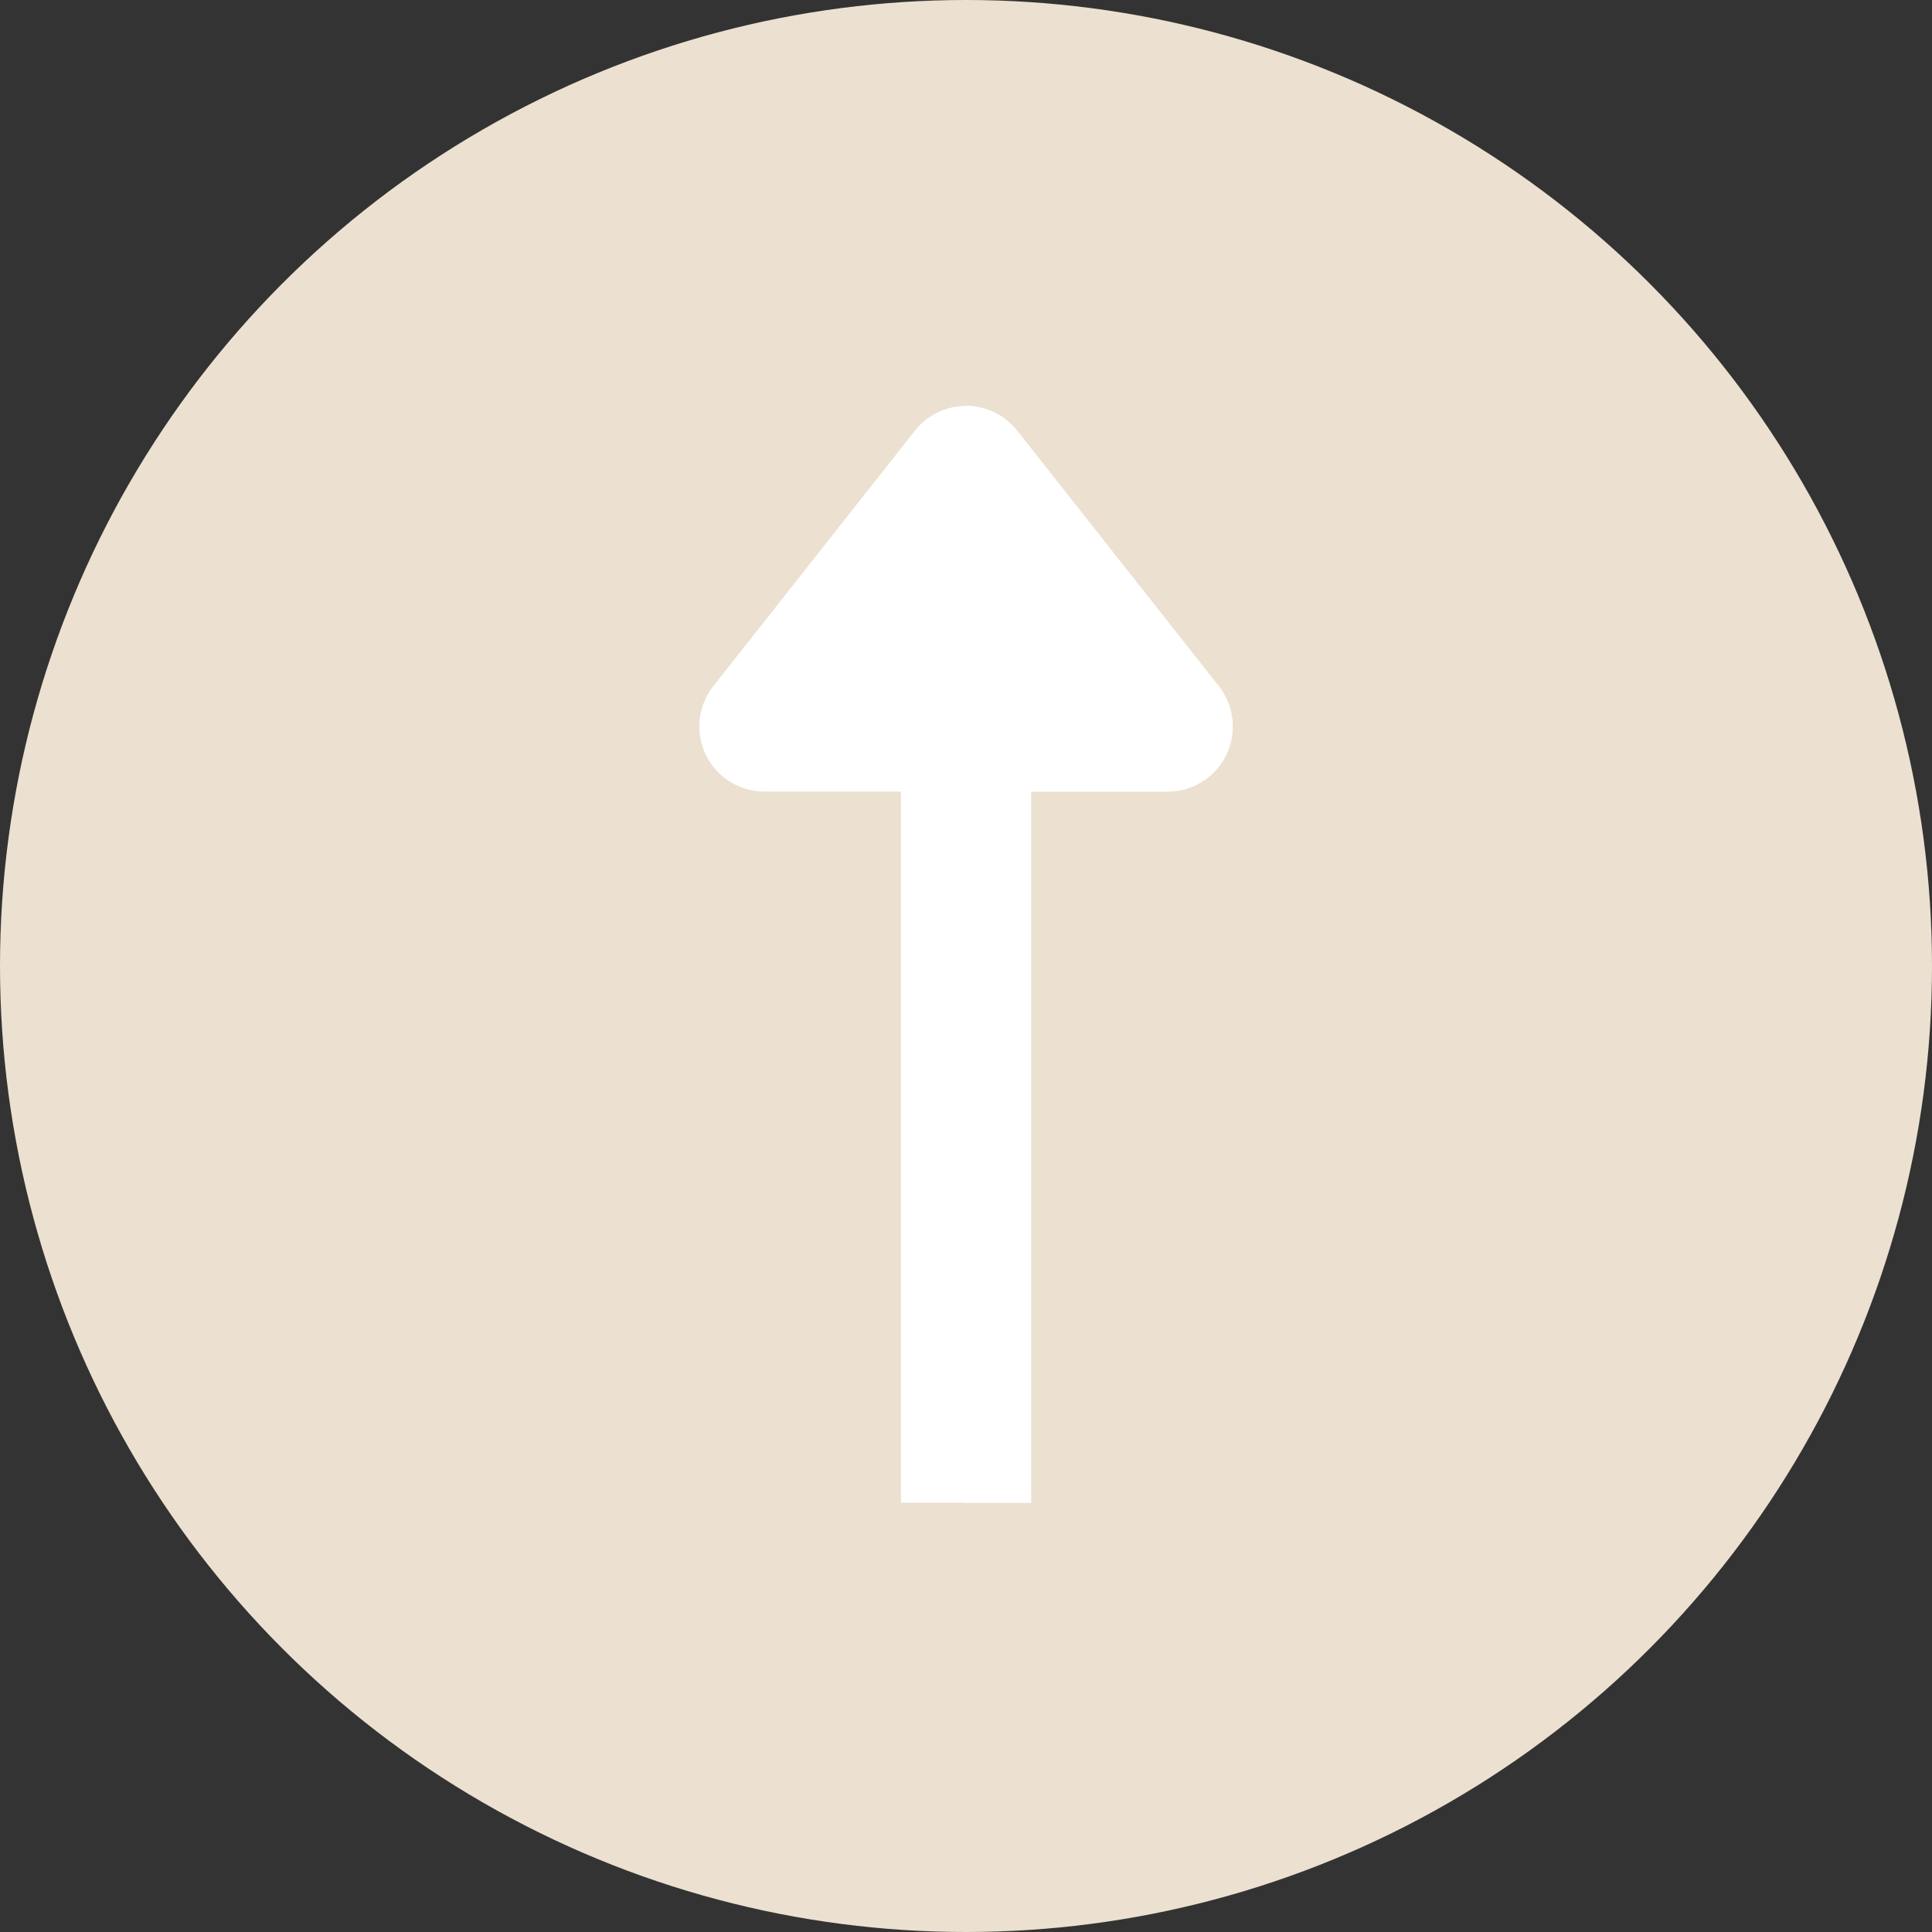 <?xml version="1.0" encoding="iso-8859-1"?>
<!-- Uploaded to: SVG Repo, www.svgrepo.com, Generator: SVG Repo Mixer Tools -->
<svg height="800px" width="800px" version="1.1" id="Layer_1" xmlns="http://www.w3.org/2000/svg" xmlns:xlink="http://www.w3.org/1999/xlink" 
	 viewBox="0 0 512 512" xml:space="preserve">
<rect x="0" y="0" width="512" height="512" fill="#333333" stroke="none"/>
<circle style="fill:#ece0d0;" cx="256" cy="256" r="256"/>
<g>
	<path style="fill:#ffffff;" d="M322.975,181.851l-53.441-67.722c-3.268-4.143-8.256-6.561-13.533-6.561s-10.264,2.417-13.533,6.561
		l-53.441,67.722c-4.093,5.186-4.861,12.254-1.979,18.199c2.882,5.946,8.907,9.719,15.513,9.719h36.202v188.452h34.478V209.77
		h36.202c6.606,0,12.631-3.774,15.513-9.719C327.84,194.105,327.068,187.037,322.975,181.851z"/>
</g>
<path style="fill:#ffffff;" d="M322.975,181.851l-53.441-67.722c-3.268-4.143-8.256-6.561-13.533-6.561
	c-0.193,0-0.383,0.026-0.574,0.033v290.621h17.813V209.77h36.202c6.606,0,12.631-3.774,15.513-9.719
	C327.839,194.105,327.068,187.037,322.975,181.851z"/>
</svg>
